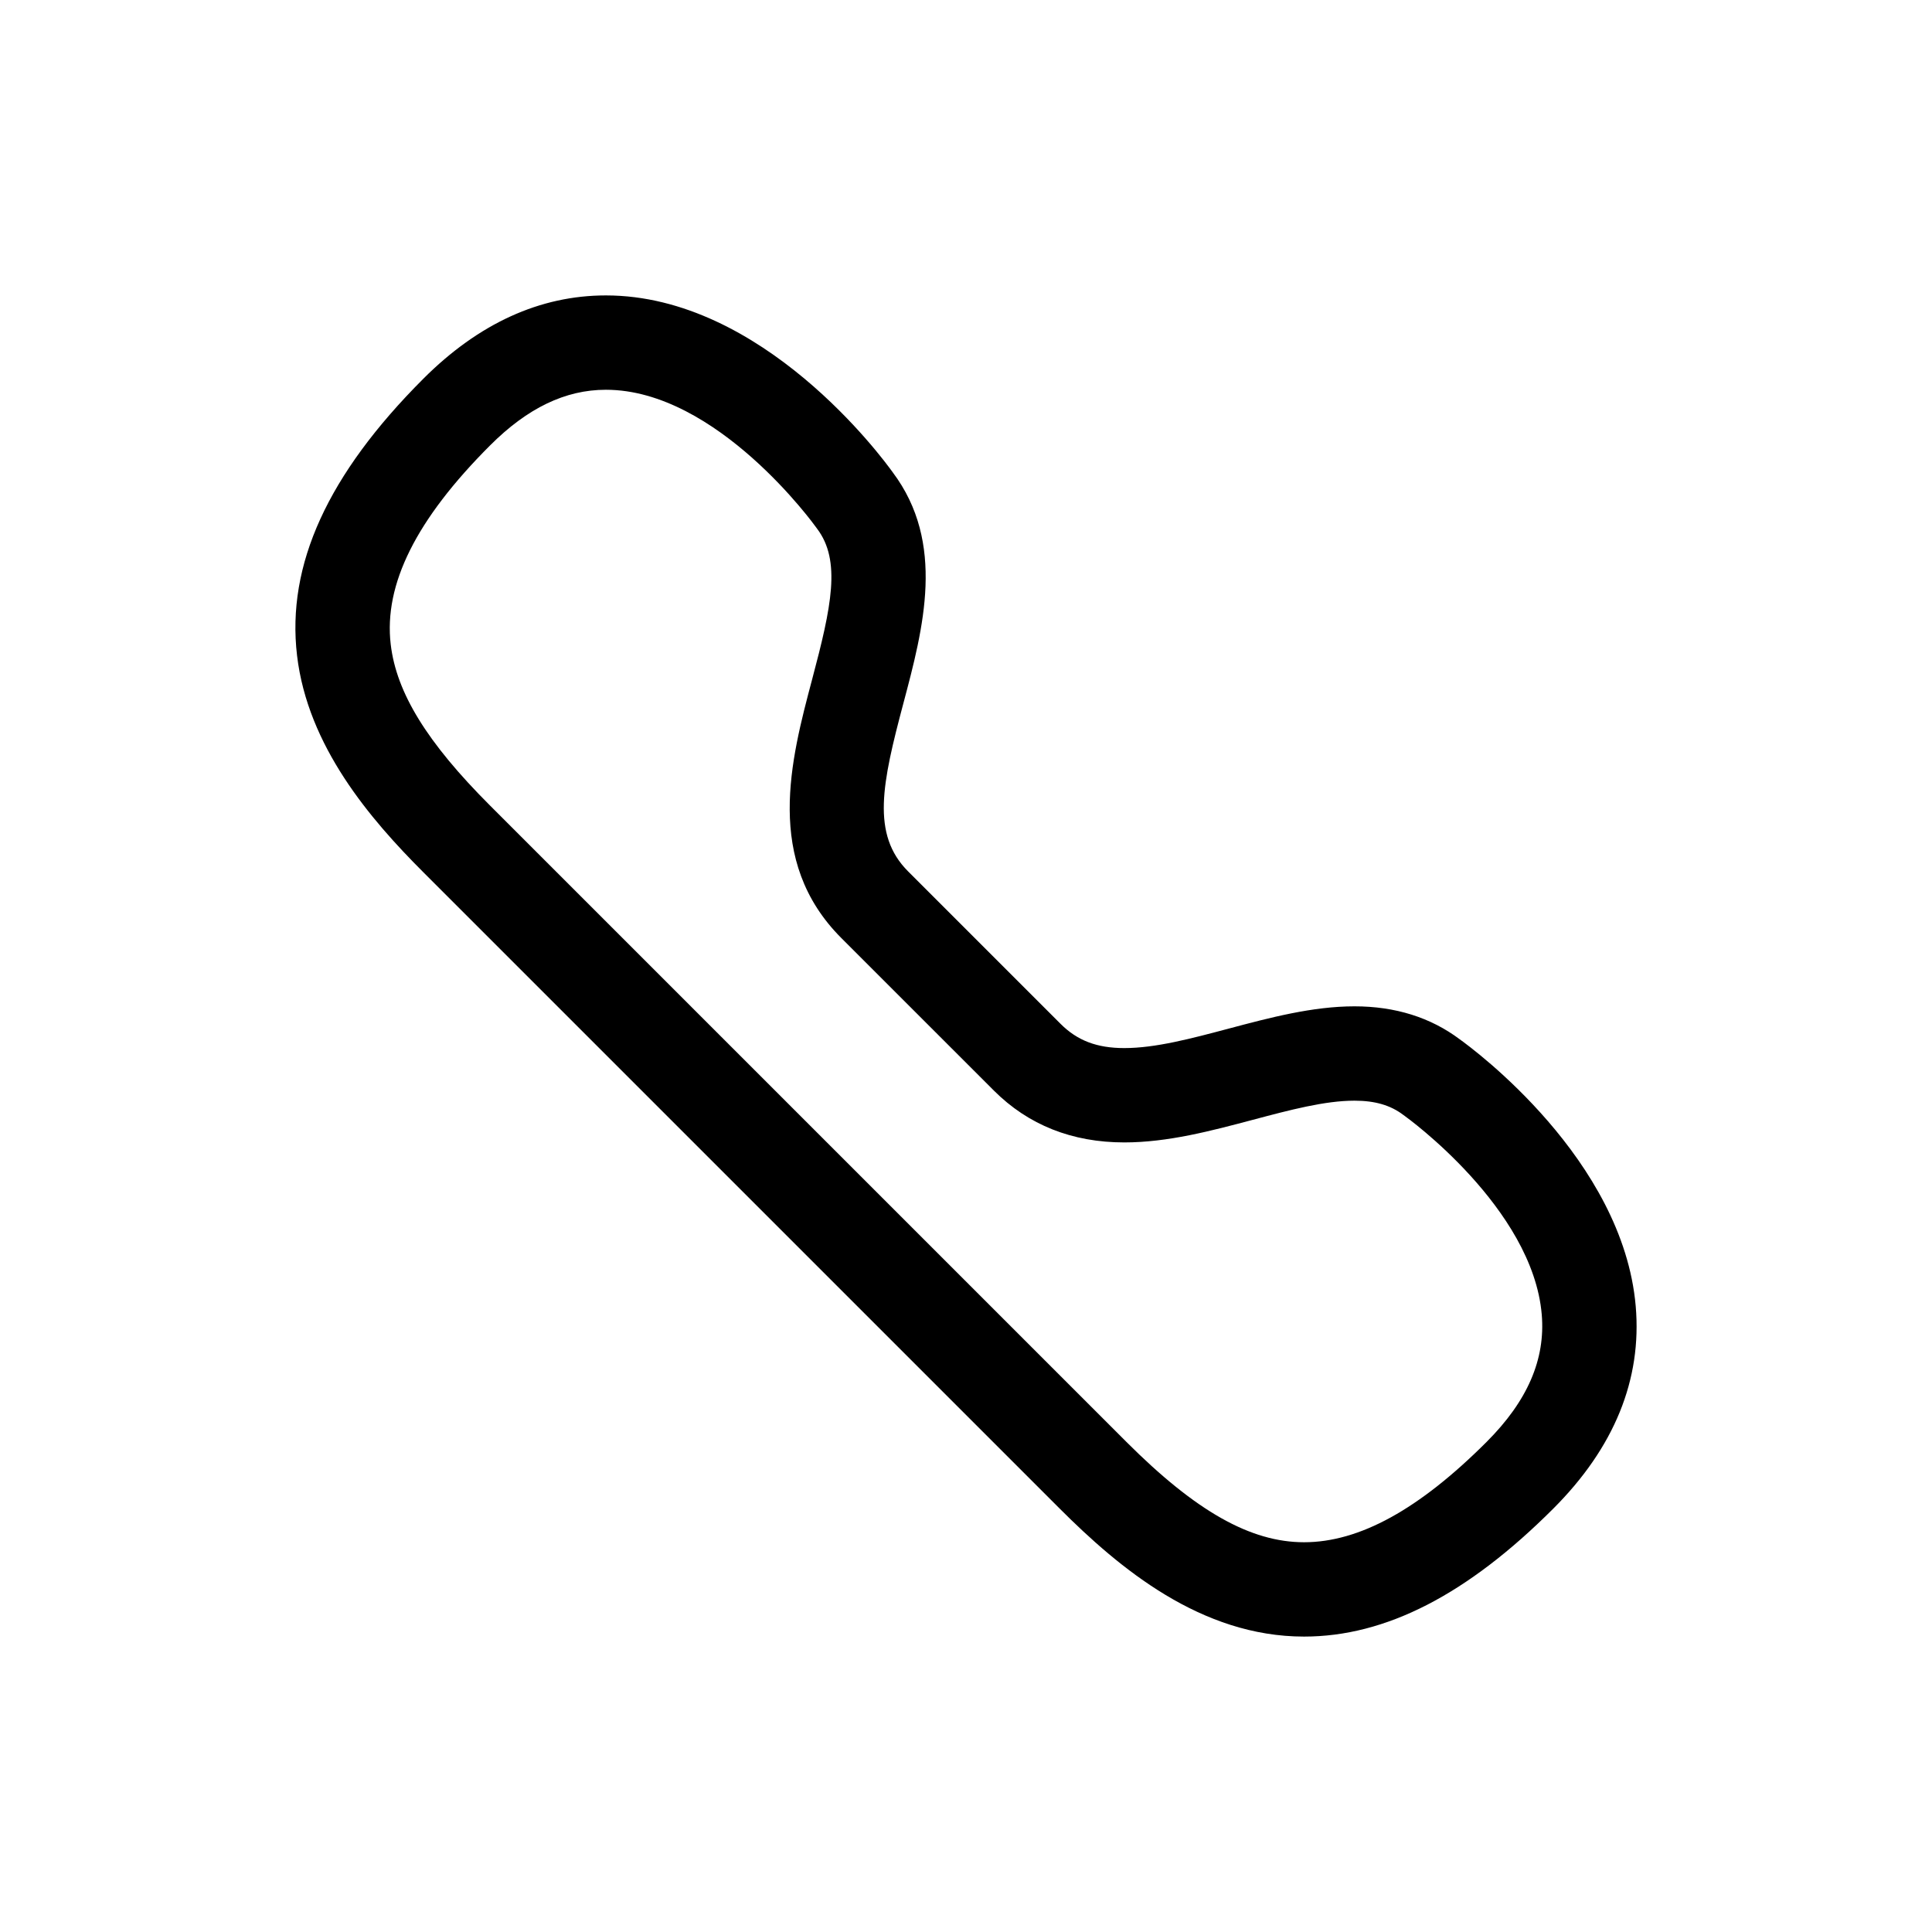 <?xml version="1.0" encoding="utf-8"?>
<!-- Generator: Adobe Illustrator 16.0.0, SVG Export Plug-In . SVG Version: 6.00 Build 0)  -->
<!DOCTYPE svg PUBLIC "-//W3C//DTD SVG 1.1//EN" "http://www.w3.org/Graphics/SVG/1.1/DTD/svg11.dtd">
<svg version="1.1" id="Layer_1" xmlns="http://www.w3.org/2000/svg" xmlns:xlink="http://www.w3.org/1999/xlink" x="0px" y="0px"
	 width="512px" height="512px" viewBox="0 0 512 512" enable-background="new 0 0 512 512" xml:space="preserve">
<g>
	<path d="M345.588,433.71c-27.337,0-48.967-18.125-64.757-33.915L112.204,231.169c-14.098-14.098-30.645-33.37-33.485-57.464
		c-2.83-23.996,8.123-47.989,33.485-73.351c14.642-14.641,30.913-22.065,48.363-22.065c41.568,0,73.315,43.105,75.998,46.855
		c14.125,18.777,8.135,41.318,2.848,61.213c-5.639,21.223-8.596,34.731,1.248,44.575l40.406,40.404
		c4.438,4.438,9.646,6.417,16.89,6.416c8.237-0.001,17.683-2.51,27.684-5.167c10.911-2.899,22.193-5.896,33.314-5.896
		c10.796,0,20.182,2.942,27.901,8.746c3.562,2.548,43.267,31.785,46.626,70.72c1.676,19.427-5.671,37.474-21.837,53.64
		C388.825,422.616,367.217,433.71,345.588,433.71z M160.567,103.29c-10.728,0-20.766,4.822-30.686,14.743
		c-19.596,19.595-28.21,36.848-26.336,52.745c1.515,12.842,9.637,26.016,26.336,42.715l168.627,168.626
		c18.391,18.391,32.91,26.592,47.079,26.592c14.661,0,30.486-8.698,48.38-26.592c10.836-10.835,15.615-21.874,14.612-33.746
		c-2.387-28.266-35.988-52.405-36.328-52.645c-0.11-0.079-0.239-0.173-0.349-0.255c-3.396-2.58-7.511-3.782-12.948-3.782
		c-7.856,0-17.104,2.457-26.896,5.058c-11.111,2.952-22.6,6.004-34.101,6.005c0,0-0.004,0-0.006,0
		c-13.819,0-25.447-4.622-34.563-13.739l-40.406-40.403c-20.525-20.526-13.432-47.223-7.731-68.673
		c5.086-19.14,7.709-31.373,1.276-39.841c-0.092-0.121-0.181-0.243-0.269-0.367C216.015,139.384,190.074,103.29,160.567,103.29z"/>
</g>
</svg>
